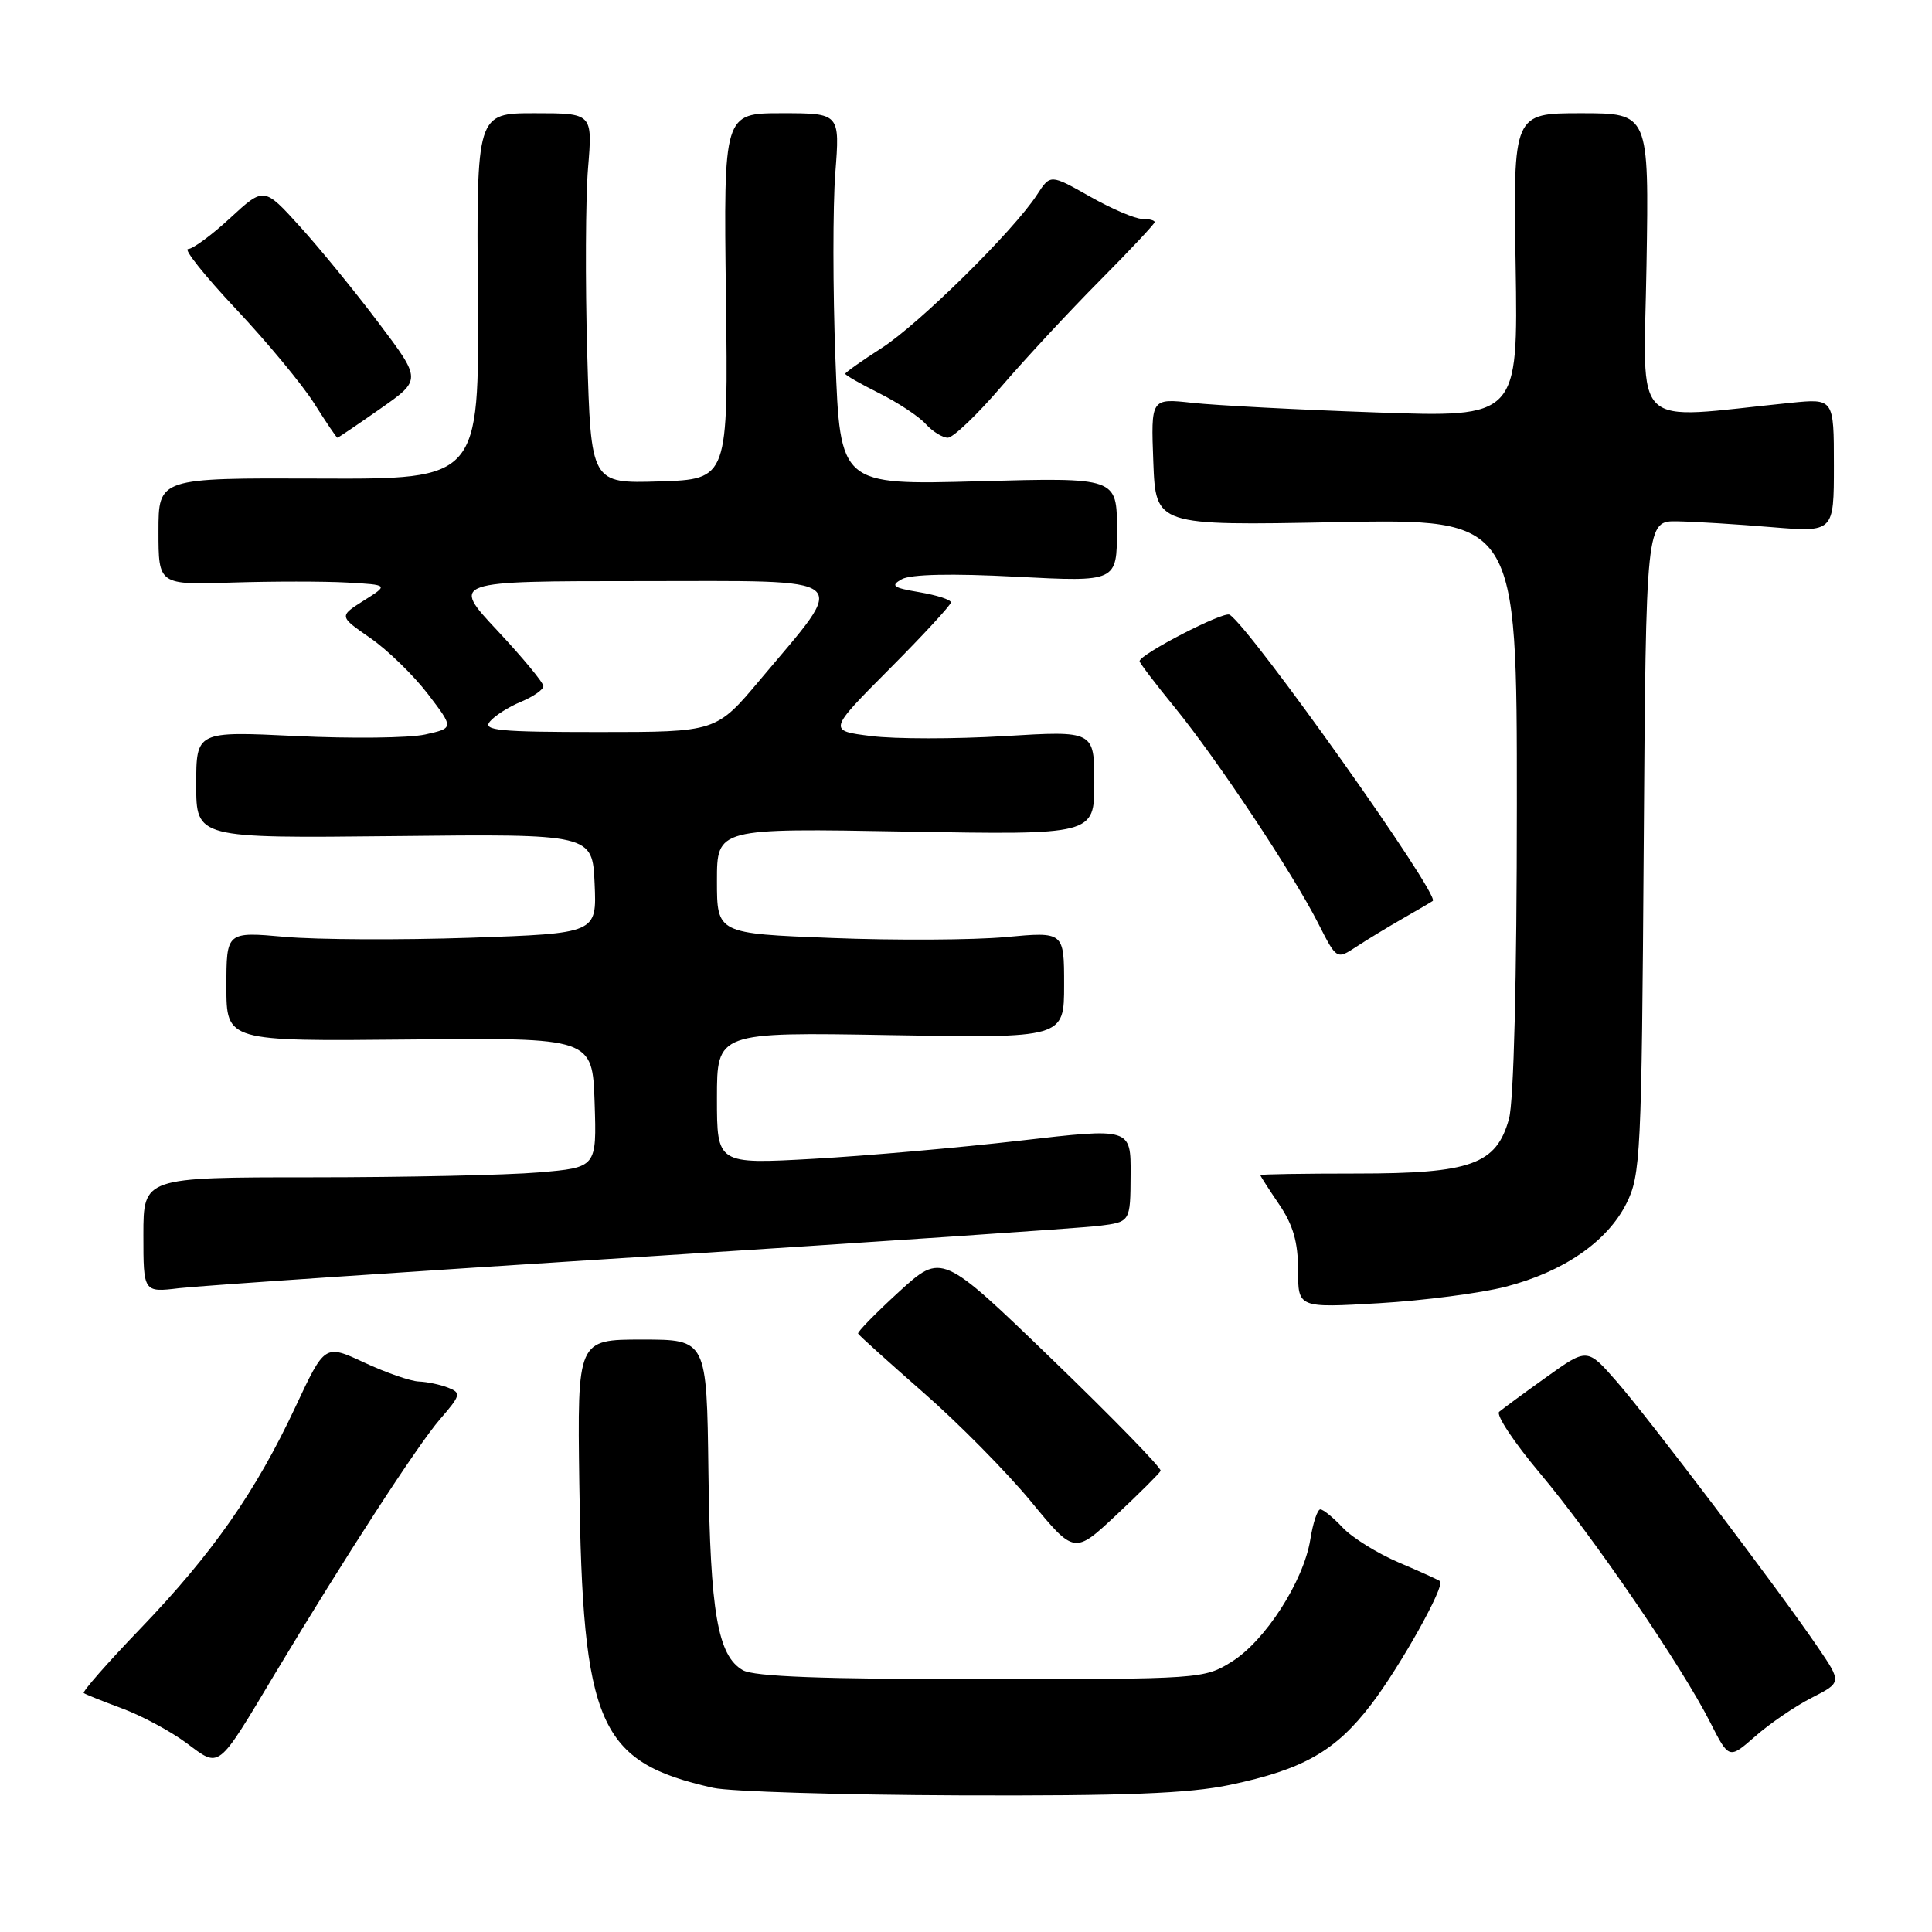 <?xml version="1.0" encoding="UTF-8" standalone="no"?>
<!DOCTYPE svg PUBLIC "-//W3C//DTD SVG 1.1//EN" "http://www.w3.org/Graphics/SVG/1.1/DTD/svg11.dtd" >
<svg xmlns="http://www.w3.org/2000/svg" xmlns:xlink="http://www.w3.org/1999/xlink" version="1.1" viewBox="0 0 256 256">
 <g >
 <path fill="currentColor"
d=" M 162.96 236.51 C 172.71 234.46 176.97 232.03 181.71 225.82 C 185.55 220.79 191.51 210.13 190.82 209.52 C 190.64 209.36 188.18 208.24 185.35 207.04 C 182.52 205.83 179.17 203.75 177.92 202.42 C 176.67 201.09 175.34 200.00 174.95 200.00 C 174.57 200.00 173.97 201.80 173.62 204.01 C 172.73 209.52 167.64 217.44 163.19 220.20 C 159.56 222.46 159.03 222.50 130.00 222.50 C 109.01 222.50 99.90 222.16 98.43 221.31 C 95.10 219.40 94.11 213.65 93.87 195.00 C 93.65 177.50 93.65 177.50 85.08 177.50 C 76.50 177.50 76.50 177.50 76.76 196.50 C 77.19 228.67 79.30 233.48 94.50 236.90 C 96.70 237.39 111.41 237.84 127.18 237.90 C 149.09 237.98 157.55 237.65 162.96 236.51 Z  M 36.45 221.75 C 45.69 206.35 55.31 191.51 58.30 188.06 C 61.06 184.87 61.14 184.57 59.39 183.88 C 58.35 183.47 56.60 183.10 55.50 183.06 C 54.40 183.02 51.15 181.89 48.27 180.55 C 43.04 178.11 43.04 178.11 39.15 186.42 C 33.89 197.65 28.18 205.82 18.67 215.73 C 14.28 220.29 10.88 224.17 11.10 224.34 C 11.32 224.51 13.60 225.42 16.18 226.38 C 18.75 227.33 22.57 229.38 24.68 230.94 C 29.20 234.30 28.69 234.70 36.45 221.75 Z  M 240.05 224.97 C 244.05 222.93 244.05 222.93 240.84 218.22 C 235.82 210.83 218.51 187.97 214.21 183.05 C 210.32 178.60 210.32 178.60 204.91 182.47 C 201.93 184.60 199.12 186.67 198.65 187.07 C 198.19 187.47 200.60 191.10 204.00 195.15 C 211.00 203.46 222.83 220.76 226.59 228.18 C 229.10 233.12 229.10 233.12 232.58 230.07 C 234.49 228.39 237.85 226.09 240.05 224.97 Z  M 153.79 194.89 C 153.95 194.55 147.48 187.91 139.43 180.14 C 124.79 166.00 124.79 166.00 119.14 171.15 C 116.04 173.99 113.59 176.49 113.70 176.71 C 113.81 176.94 117.70 180.44 122.34 184.51 C 126.99 188.57 133.39 195.06 136.58 198.92 C 142.36 205.95 142.36 205.95 147.93 200.73 C 150.99 197.86 153.63 195.23 153.79 194.89 Z  M 199.50 170.50 C 207.17 168.52 212.96 164.53 215.50 159.48 C 217.39 155.71 217.52 153.18 217.80 112.25 C 218.10 69.00 218.10 69.00 222.30 69.08 C 224.61 69.12 230.21 69.47 234.75 69.85 C 243.00 70.53 243.00 70.53 243.00 61.67 C 243.00 52.80 243.00 52.80 237.25 53.38 C 215.74 55.55 217.81 57.53 218.17 35.12 C 218.50 15.00 218.50 15.00 209.50 15.00 C 200.50 15.00 200.50 15.00 200.83 35.16 C 201.15 55.32 201.15 55.32 182.33 54.65 C 171.97 54.29 161.03 53.71 158.00 53.38 C 152.50 52.77 152.50 52.77 152.82 61.21 C 153.14 69.65 153.14 69.65 177.07 69.19 C 201.00 68.73 201.00 68.73 200.99 106.62 C 200.99 129.78 200.58 145.96 199.95 148.25 C 198.27 154.30 194.94 155.50 179.75 155.50 C 172.74 155.50 167.00 155.59 167.00 155.71 C 167.00 155.82 168.12 157.57 169.50 159.60 C 171.34 162.31 172.00 164.59 172.00 168.29 C 172.00 173.31 172.00 173.31 182.75 172.68 C 188.66 172.33 196.20 171.35 199.50 170.50 Z  M 85.00 166.54 C 116.08 164.56 143.36 162.72 145.64 162.43 C 149.78 161.91 149.78 161.91 149.81 155.68 C 149.85 149.44 149.85 149.44 135.17 151.14 C 127.10 152.07 114.76 153.16 107.75 153.55 C 95.00 154.26 95.00 154.26 95.00 145.51 C 95.00 136.76 95.00 136.76 118.00 137.16 C 141.00 137.56 141.00 137.56 141.00 130.50 C 141.00 123.45 141.00 123.45 133.25 124.17 C 128.99 124.56 118.64 124.62 110.25 124.29 C 95.00 123.70 95.00 123.70 95.00 116.72 C 95.00 109.74 95.00 109.74 120.00 110.19 C 145.00 110.63 145.00 110.63 145.00 103.73 C 145.00 96.82 145.00 96.82 133.07 97.54 C 126.51 97.93 118.57 97.93 115.43 97.53 C 109.72 96.82 109.72 96.82 117.86 88.64 C 122.34 84.14 126.00 80.17 126.00 79.82 C 126.00 79.46 124.12 78.86 121.83 78.47 C 118.32 77.88 117.95 77.61 119.49 76.75 C 120.66 76.09 126.13 75.97 134.66 76.42 C 148.00 77.11 148.00 77.11 148.00 70.19 C 148.00 63.27 148.00 63.27 129.66 63.77 C 111.32 64.27 111.32 64.27 110.70 47.59 C 110.35 38.42 110.35 27.33 110.68 22.96 C 111.30 15.00 111.30 15.00 103.59 15.00 C 95.88 15.00 95.88 15.00 96.19 39.25 C 96.50 63.50 96.50 63.50 87.40 63.79 C 78.30 64.07 78.30 64.07 77.81 46.79 C 77.54 37.28 77.59 26.24 77.92 22.25 C 78.52 15.00 78.52 15.00 70.83 15.00 C 63.14 15.00 63.14 15.00 63.32 39.25 C 63.50 63.50 63.50 63.50 42.25 63.41 C 21.00 63.33 21.00 63.33 21.00 70.41 C 21.00 77.50 21.00 77.50 30.75 77.19 C 36.11 77.02 42.98 77.02 46.00 77.19 C 51.50 77.50 51.50 77.50 48.20 79.58 C 44.91 81.66 44.91 81.66 49.08 84.55 C 51.37 86.14 54.80 89.48 56.70 91.96 C 60.15 96.48 60.15 96.48 56.32 97.33 C 54.22 97.79 46.54 97.88 39.25 97.53 C 26.00 96.89 26.00 96.89 26.00 103.98 C 26.00 111.07 26.00 111.07 52.25 110.79 C 78.50 110.50 78.50 110.50 78.79 117.09 C 79.08 123.68 79.08 123.68 62.29 124.26 C 53.06 124.57 42.01 124.52 37.75 124.14 C 30.00 123.45 30.00 123.45 30.00 130.71 C 30.00 137.98 30.00 137.98 54.25 137.74 C 78.50 137.50 78.50 137.50 78.79 146.10 C 79.07 154.70 79.07 154.70 71.39 155.35 C 67.16 155.71 53.64 156.00 41.35 156.00 C 19.00 156.00 19.00 156.00 19.00 163.63 C 19.00 171.26 19.00 171.26 23.75 170.69 C 26.36 170.38 53.92 168.51 85.00 166.54 Z  M 185.91 121.69 C 187.89 120.56 189.66 119.52 189.85 119.38 C 190.87 118.64 165.68 83.16 162.93 81.45 C 162.13 80.96 151.00 86.71 151.00 87.61 C 151.00 87.84 153.10 90.61 155.68 93.76 C 161.30 100.66 171.26 115.65 174.66 122.33 C 177.11 127.16 177.11 127.16 179.72 125.45 C 181.15 124.51 183.94 122.82 185.91 121.69 Z  M 50.39 54.16 C 55.86 50.33 55.86 50.33 50.18 42.80 C 47.06 38.65 42.36 32.90 39.74 30.01 C 34.98 24.76 34.98 24.76 30.51 28.88 C 28.06 31.15 25.54 33.00 24.92 33.00 C 24.30 33.00 27.16 36.58 31.28 40.96 C 35.39 45.33 40.05 50.95 41.63 53.45 C 43.21 55.95 44.59 58.00 44.71 58.00 C 44.82 58.00 47.38 56.27 50.39 54.16 Z  M 132.66 51.25 C 135.85 47.54 141.73 41.21 145.73 37.18 C 149.73 33.15 153.00 29.66 153.00 29.43 C 153.00 29.19 152.25 29.00 151.33 29.00 C 150.41 29.00 147.30 27.67 144.42 26.04 C 139.18 23.08 139.18 23.08 137.42 25.79 C 134.34 30.55 121.80 42.92 116.82 46.12 C 114.17 47.82 112.00 49.36 112.00 49.53 C 112.00 49.71 114.03 50.87 116.51 52.11 C 118.99 53.35 121.76 55.18 122.66 56.18 C 123.57 57.18 124.89 58.00 125.59 58.00 C 126.29 58.00 129.48 54.96 132.66 51.25 Z  M 64.91 95.61 C 65.55 94.84 67.40 93.66 69.03 92.99 C 70.66 92.31 72.00 91.38 72.00 90.92 C 72.00 90.45 69.25 87.13 65.89 83.54 C 59.77 77.00 59.77 77.00 84.94 77.00 C 113.69 77.00 112.51 76.02 100.70 90.09 C 94.90 97.00 94.90 97.00 79.33 97.00 C 66.13 97.00 63.93 96.79 64.91 95.61 Z "/>
</g>
</svg>